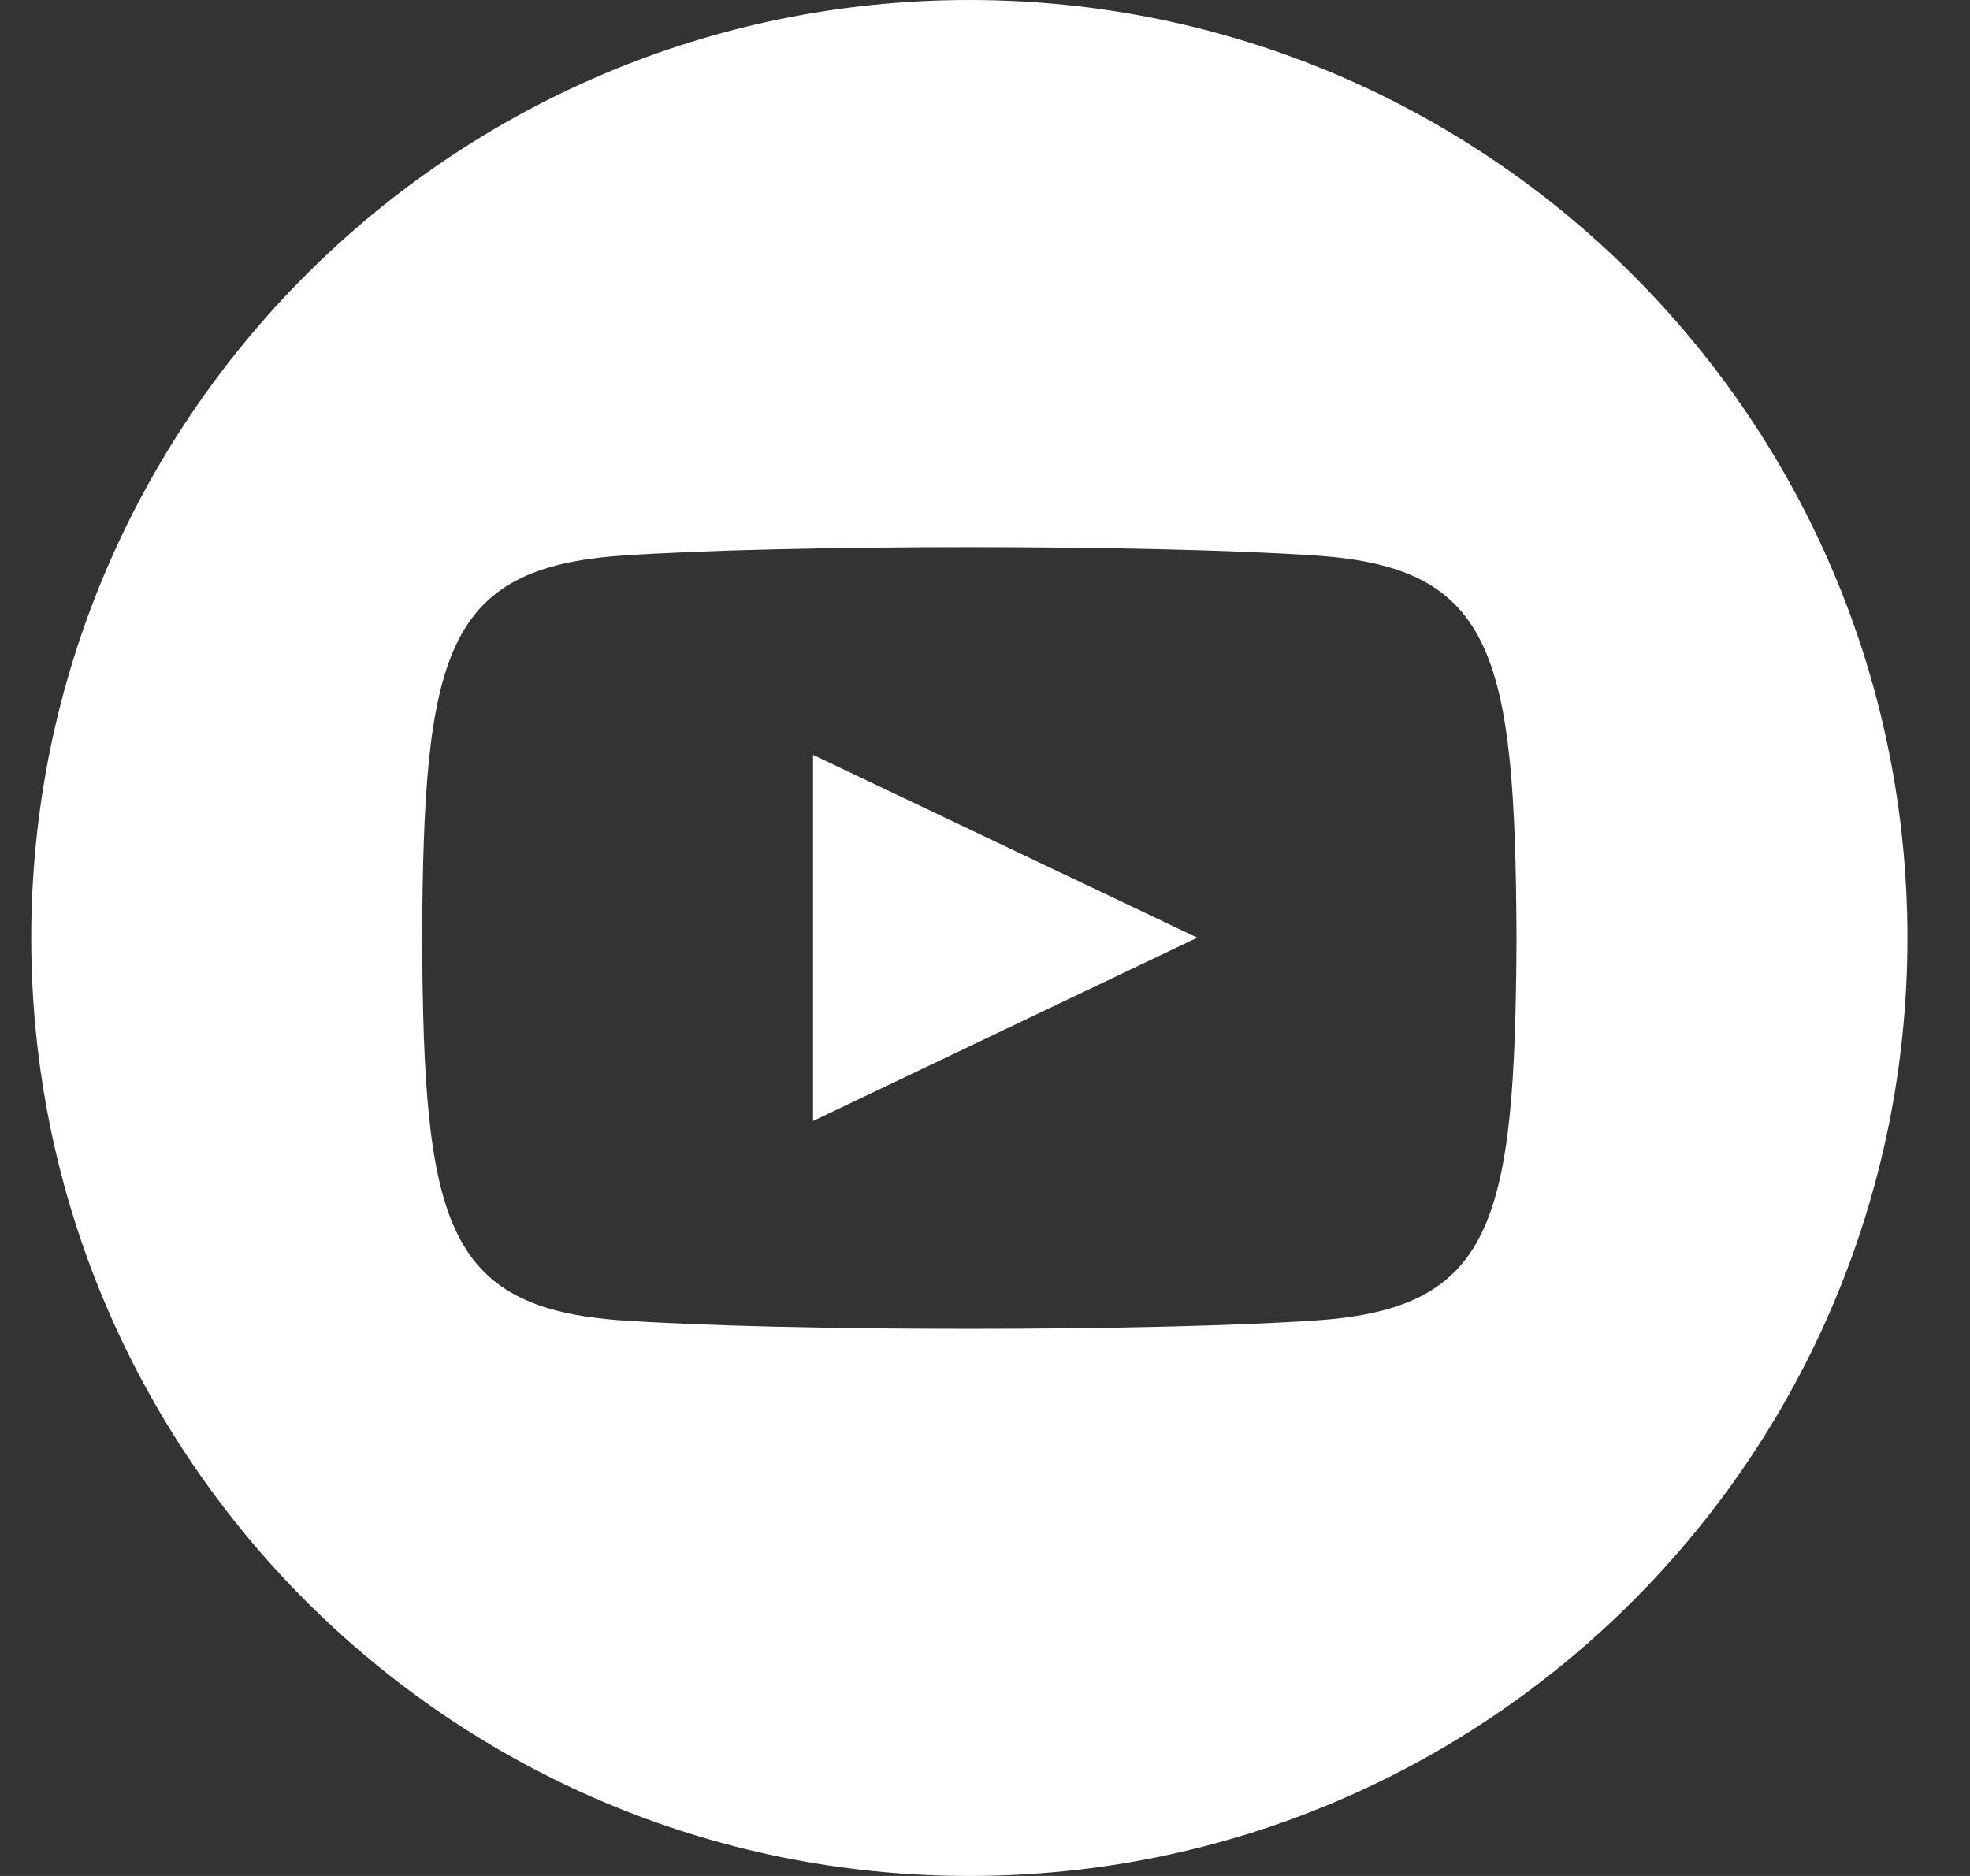<svg width="21" height="20" fill="none" xmlns="http://www.w3.org/2000/svg"><rect width="100%" height="100%" fill="#333333" stroke="none"/><path fill-rule="evenodd" clip-rule="evenodd" d="M10.333 0C4.811 0 .333 4.478.333 10S4.811 20 10.333 20c5.522 0 10-4.478 10-10s-4.478-10-10-10Zm3.701 14.077c-1.752.12-5.653.12-7.402 0-1.897-.13-2.118-1.058-2.132-4.077.014-3.024.237-3.947 2.132-4.077 1.749-.12 5.652-.12 7.402 0 1.897.13 2.118 1.058 2.132 4.077-.015 3.024-.237 3.947-2.132 4.077Zm-1.27-4.08L8.667 8.048v3.903l4.097-1.955Z" fill="#fff"/></svg>